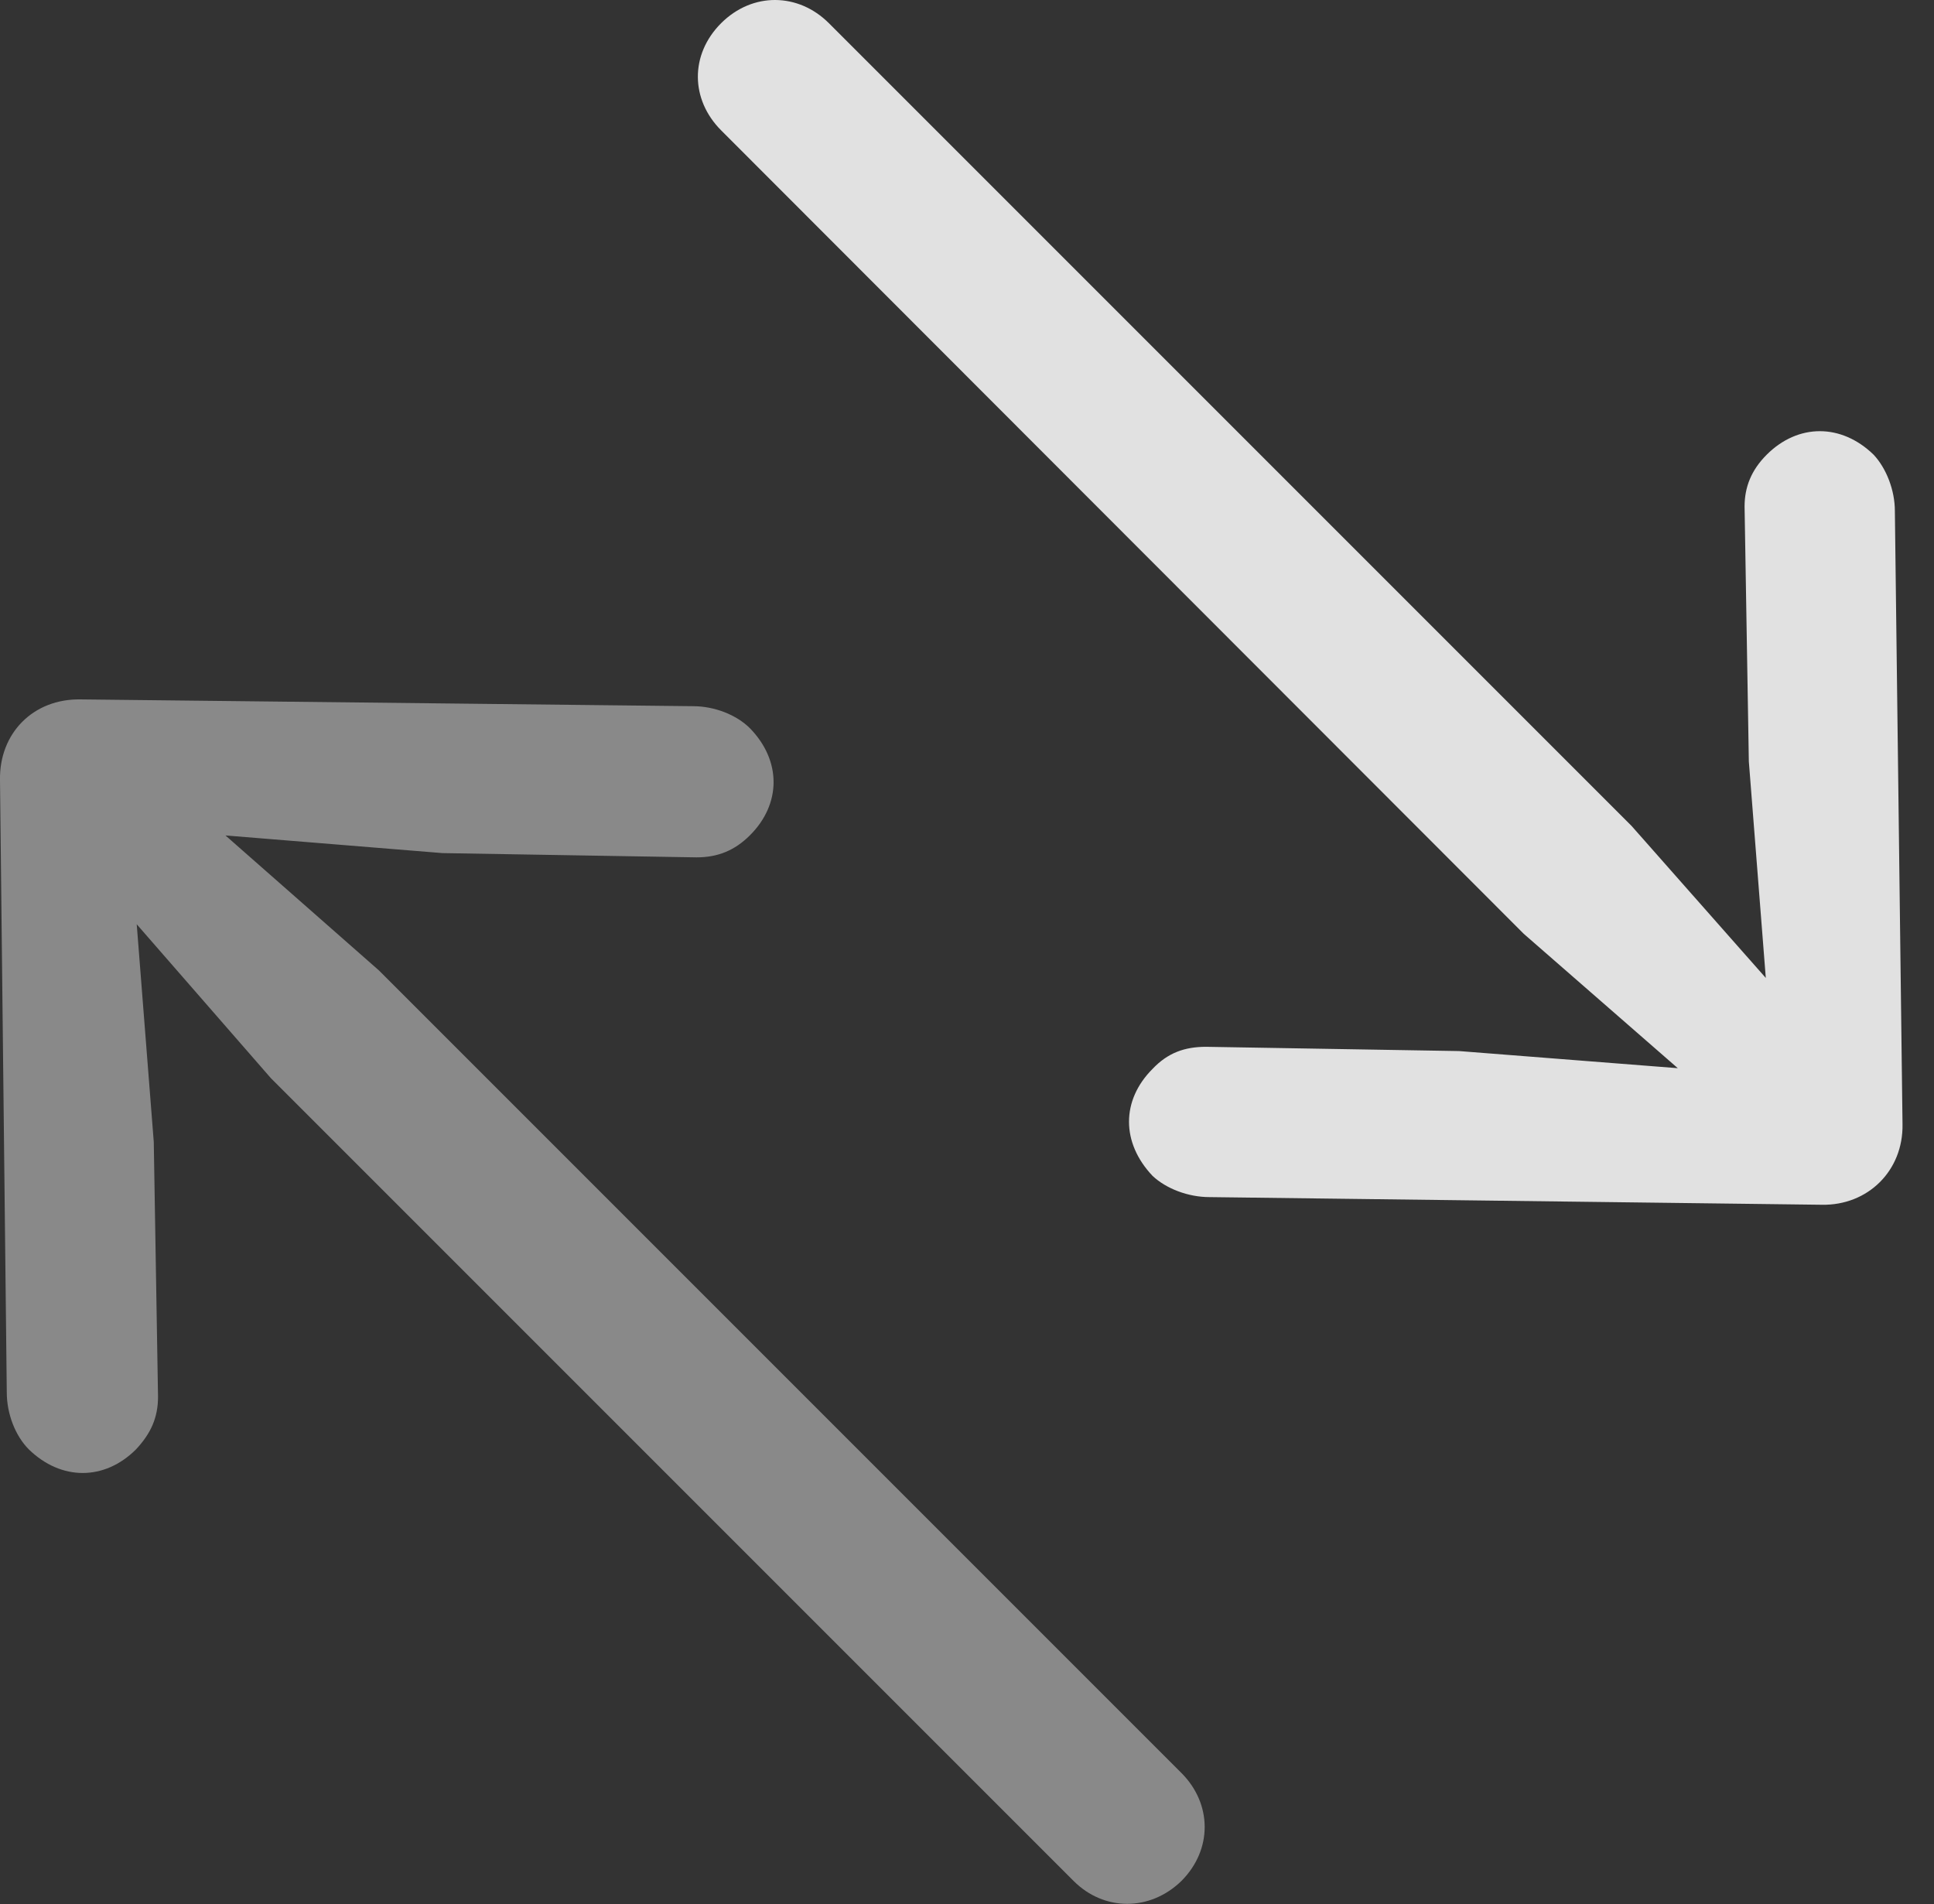 <?xml version="1.0" encoding="UTF-8"?>
<!--Generator: Apple Native CoreSVG 341-->
<!DOCTYPE svg
PUBLIC "-//W3C//DTD SVG 1.1//EN"
       "http://www.w3.org/Graphics/SVG/1.1/DTD/svg11.dtd">
<svg version="1.1" xmlns="http://www.w3.org/2000/svg" xmlns:xlink="http://www.w3.org/1999/xlink" viewBox="0 0 22.237 21.892">
 <rect x="0" y="0" width="22.237" height="21.892" fill="#333333" stroke="none"/>
 <g>
  <rect height="21.892" opacity="0" width="22.237" x="0" y="0"/>
  <path d="M2.002 9.086C1.68 8.793 1.289 8.851 1.055 9.086C0.83 9.31 0.772 9.701 1.055 10.033L3.115 12.396L12.344 21.625C12.695 21.976 13.223 21.976 13.584 21.625C13.945 21.263 13.936 20.736 13.584 20.384L4.356 11.156ZM1.817 16.058L1.768 13.129L1.485 9.515L5.088 9.808L8.008 9.857C8.252 9.857 8.447 9.779 8.623 9.603C8.985 9.242 8.985 8.744 8.623 8.373C8.467 8.217 8.213 8.119 7.969 8.119L0.928 8.041C0.381 8.031-0.01 8.431 0 8.969L0.078 16.009C0.078 16.254 0.176 16.508 0.332 16.664C0.703 17.025 1.201 17.025 1.563 16.664C1.738 16.478 1.817 16.293 1.817 16.058Z" fill="white" fill-opacity="0.425"/>
  <path d="M20.83 11.84L18.76 9.496L9.531 0.267C9.18-0.084 8.653-0.094 8.291 0.267C7.93 0.629 7.94 1.146 8.291 1.498L17.52 10.736L19.883 12.797C20.215 13.08 20.606 13.021 20.83 12.797C21.065 12.562 21.123 12.172 20.83 11.84ZM13.867 12.035C13.623 12.035 13.428 12.103 13.252 12.289C12.891 12.65 12.891 13.138 13.252 13.519C13.408 13.666 13.662 13.763 13.906 13.763L20.947 13.851C21.475 13.861 21.885 13.461 21.875 12.924L21.787 5.873C21.787 5.638 21.69 5.385 21.543 5.228C21.172 4.867 20.674 4.867 20.313 5.228C20.137 5.404 20.059 5.599 20.059 5.824L20.108 8.754L20.391 12.367L16.777 12.084Z" fill="white" fill-opacity="0.85"/>
 </g>
</svg>
